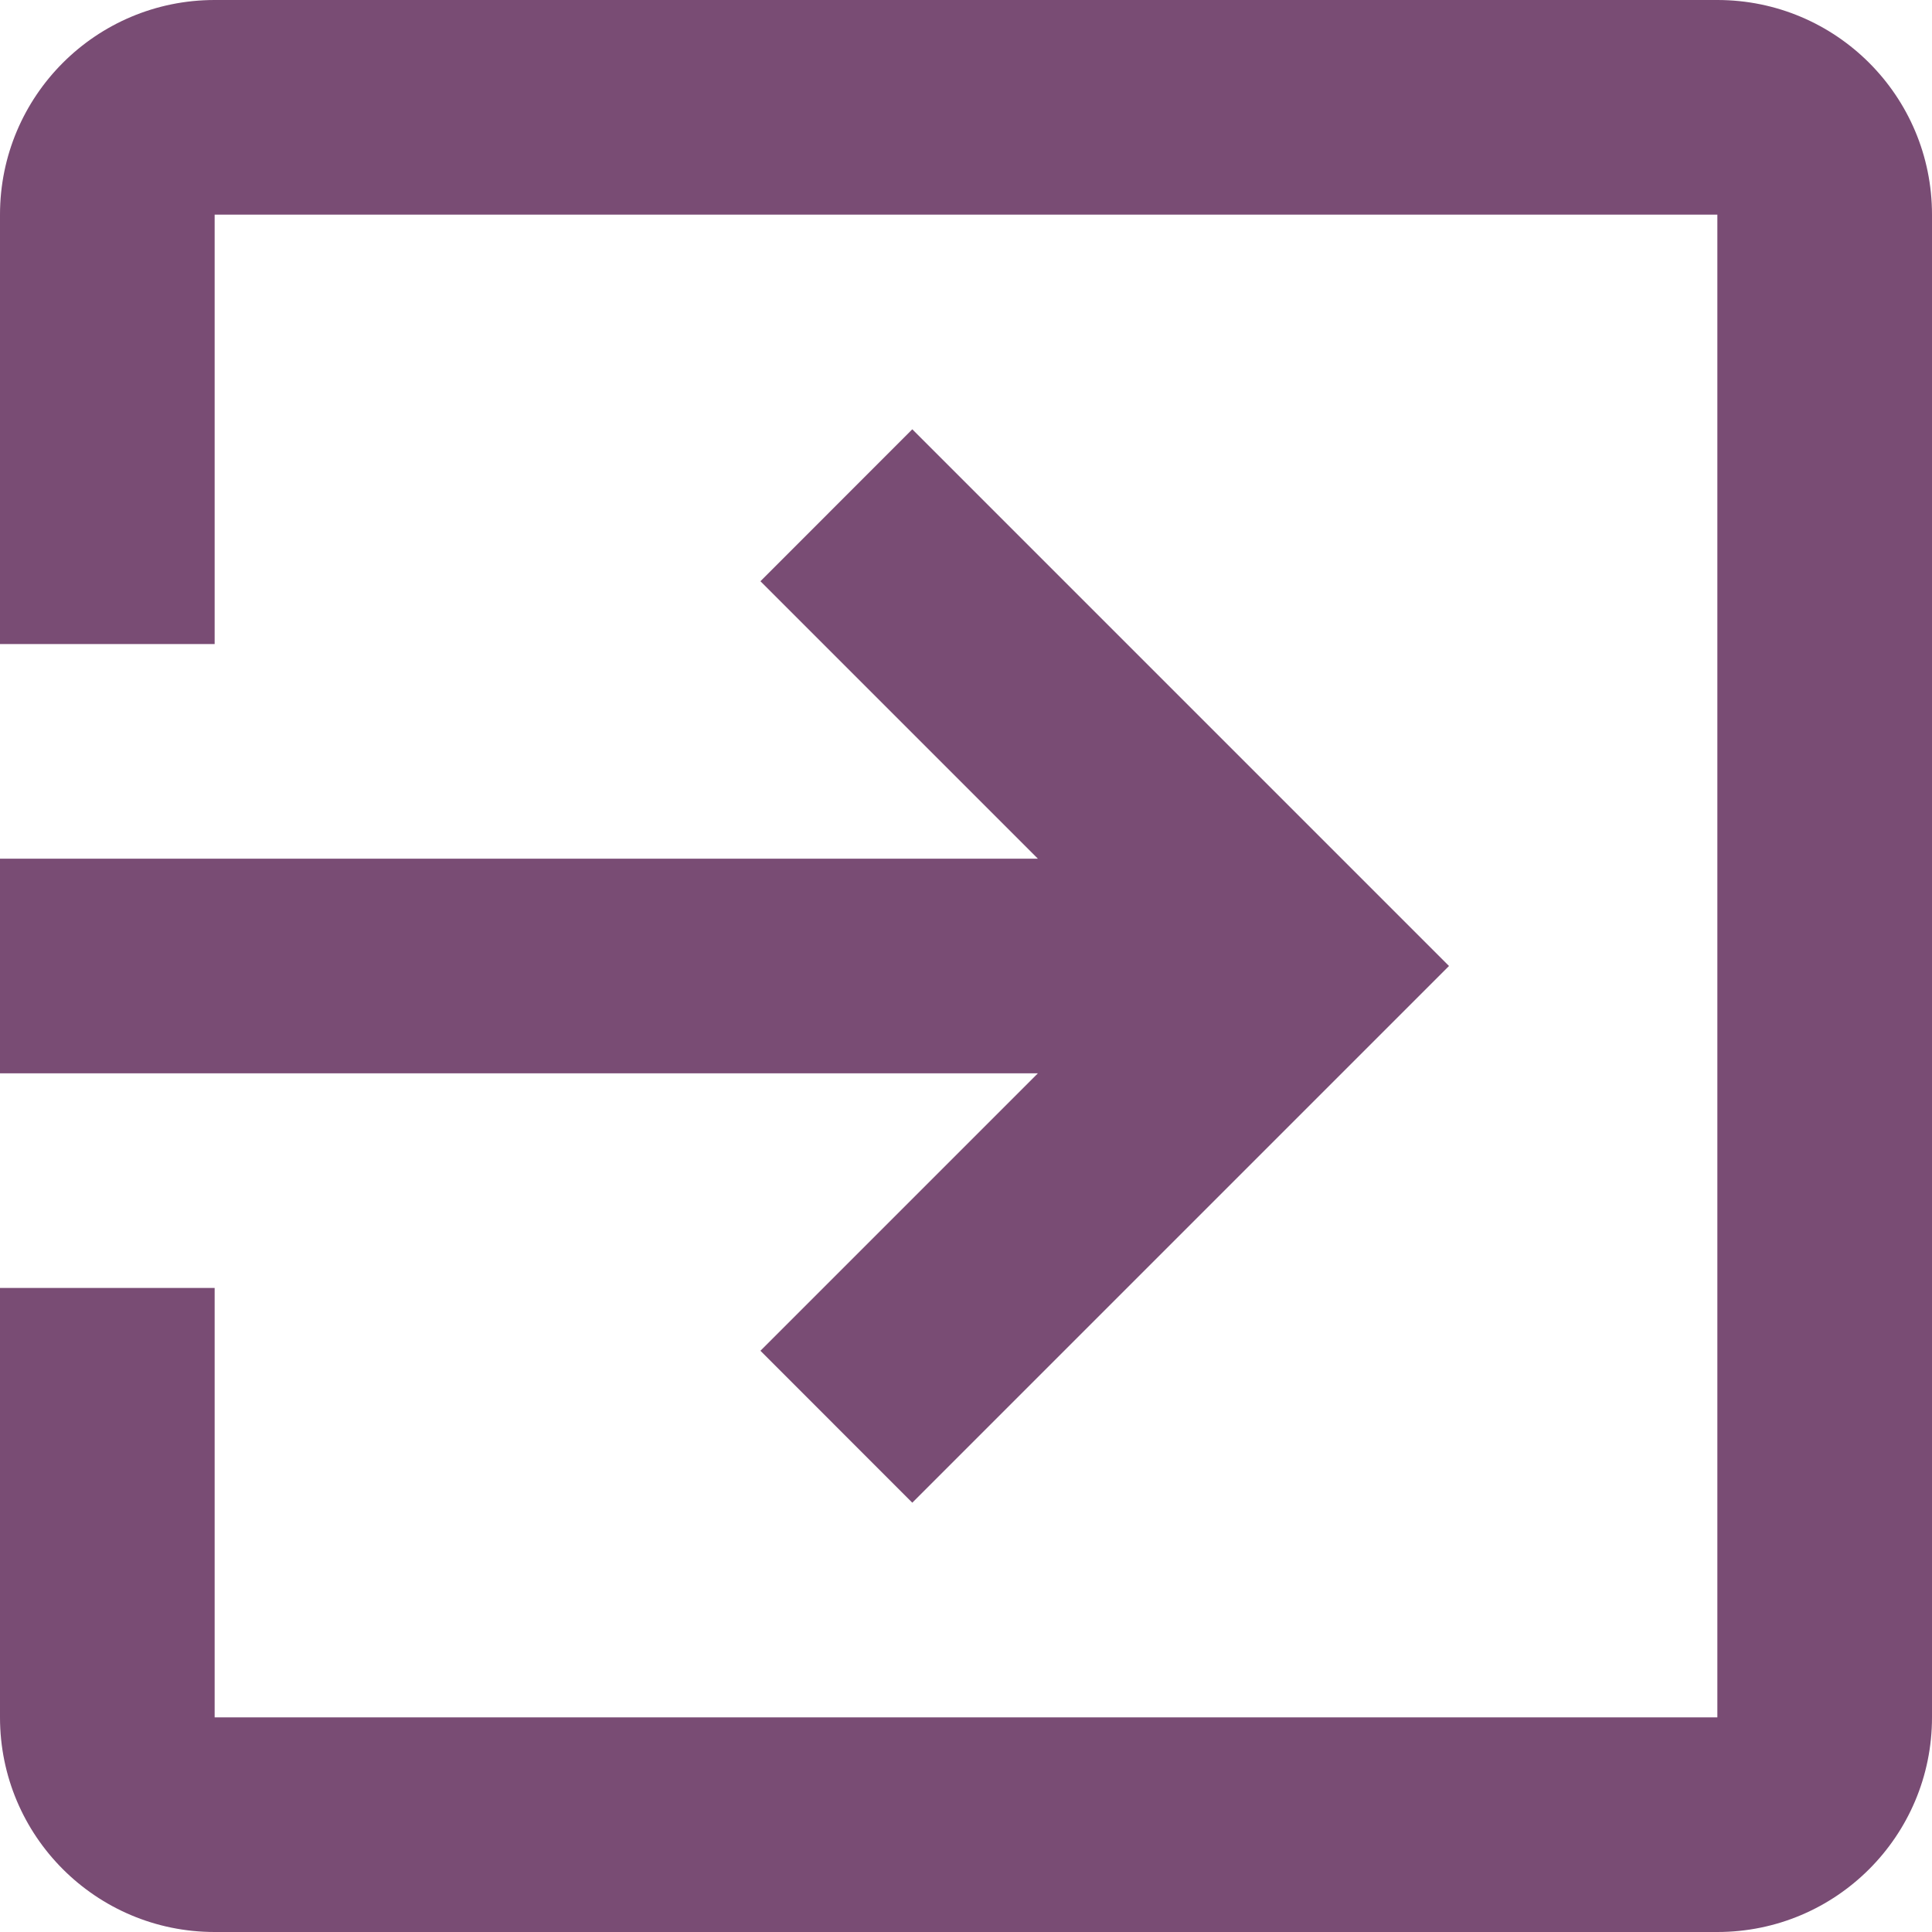 <svg width="20" height="20" viewBox="0 0 20 20" fill="none" xmlns="http://www.w3.org/2000/svg">
<path d="M17.778 0H2.222C0.994 0 0 0.994 0 2.222V6.667H2.222V2.222H17.778V17.778H2.222V13.333H0V17.778C0 19.006 0.994 20 2.222 20H17.778C19.006 20 20 19.006 20 17.778V2.222C20 0.994 19.006 0 17.778 0Z" fill="#794C74"/>
<path d="M7.872 13.983L9.444 15.556L15 10L9.444 4.444L7.872 6.017L10.744 8.889H0V11.111H10.744L7.872 13.983Z" fill="#794C74"/>
</svg>
